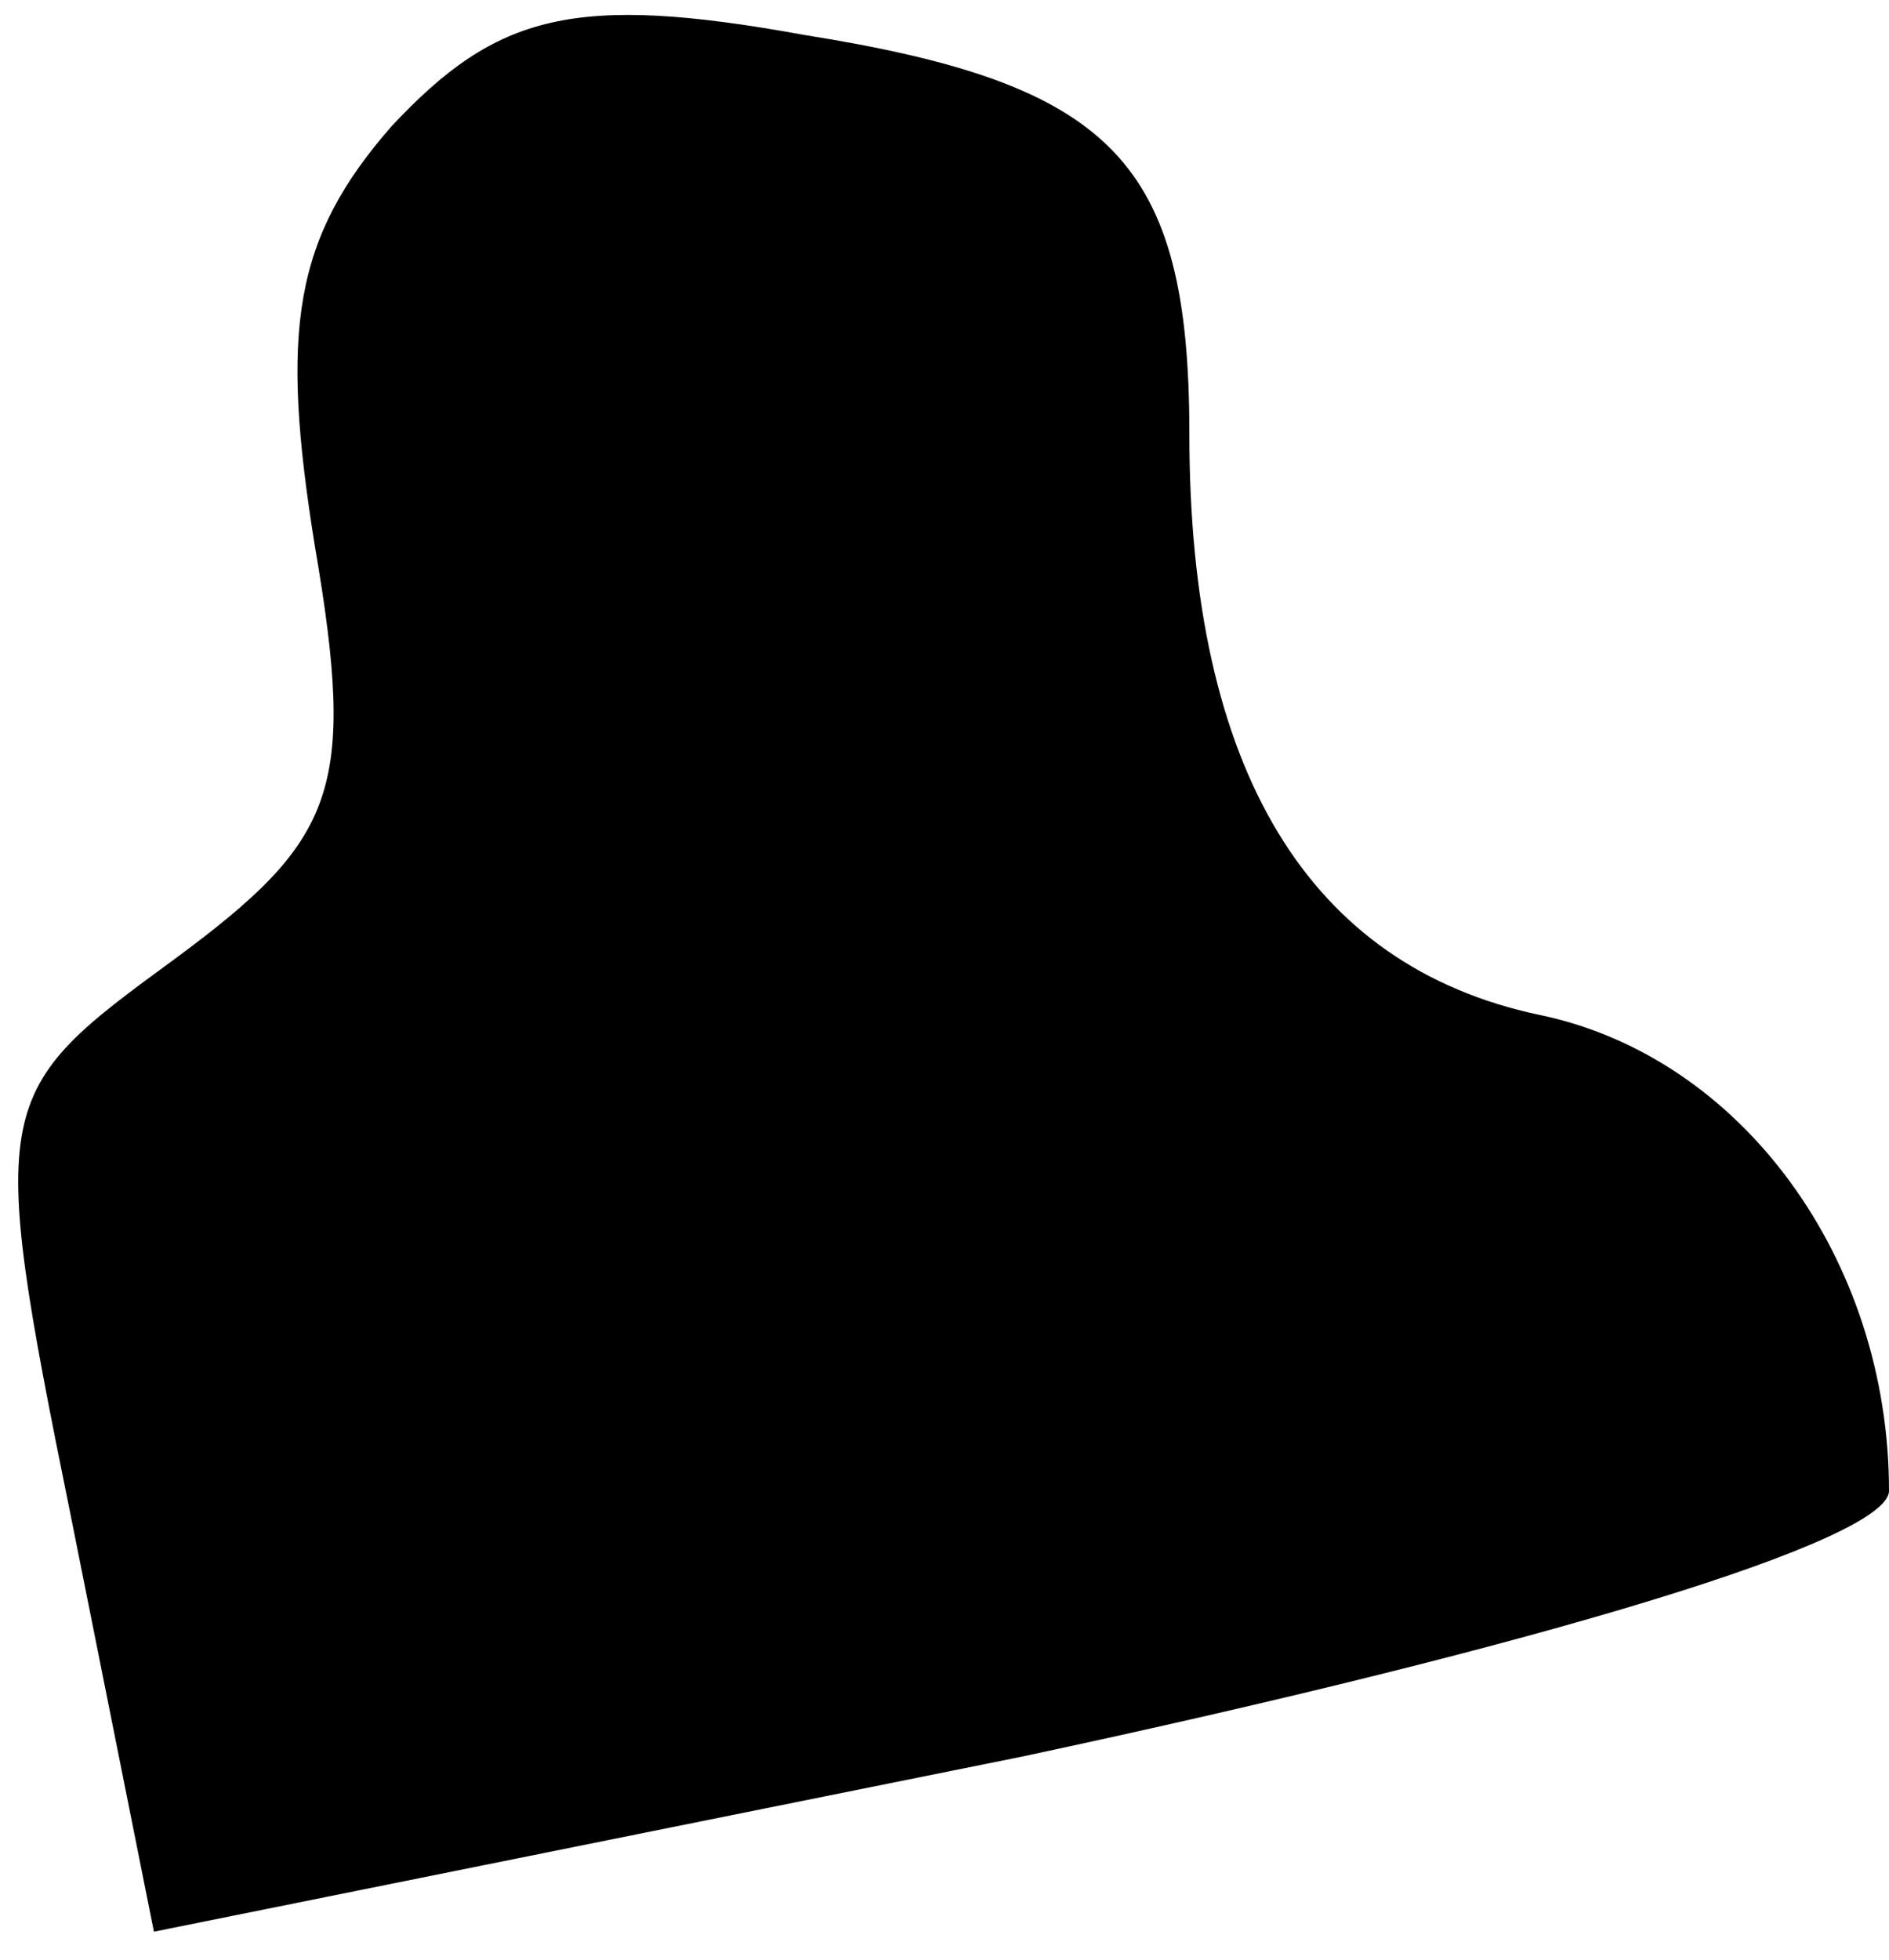 <?xml version="1.0" standalone="no"?>
<!DOCTYPE svg PUBLIC "-//W3C//DTD SVG 20010904//EN"
 "http://www.w3.org/TR/2001/REC-SVG-20010904/DTD/svg10.dtd">
<svg version="1.0" xmlns="http://www.w3.org/2000/svg"
 width="27pt" height="28pt" viewBox="0 0 27 28"
 preserveAspectRatio="xMidYMid meet">
<g transform="translate(0,28) scale(0.1,-0.1)"
fill="#000000" stroke="none">
<path fill="#000000" stroke="none" d="M56 262 c-14 -16 -16 -29 -11 -60 6
-35 3 -42 -20 -59 -26 -19 -27 -20 -15 -79 l12 -60 124 25 c75 16 124 31 124
38 0 33 -21 62 -50 68 -33 7 -50 35 -50 83 0 39 -11 50 -55 57 -33 6 -44 3
-59 -13z"/>
</g>
</svg>
